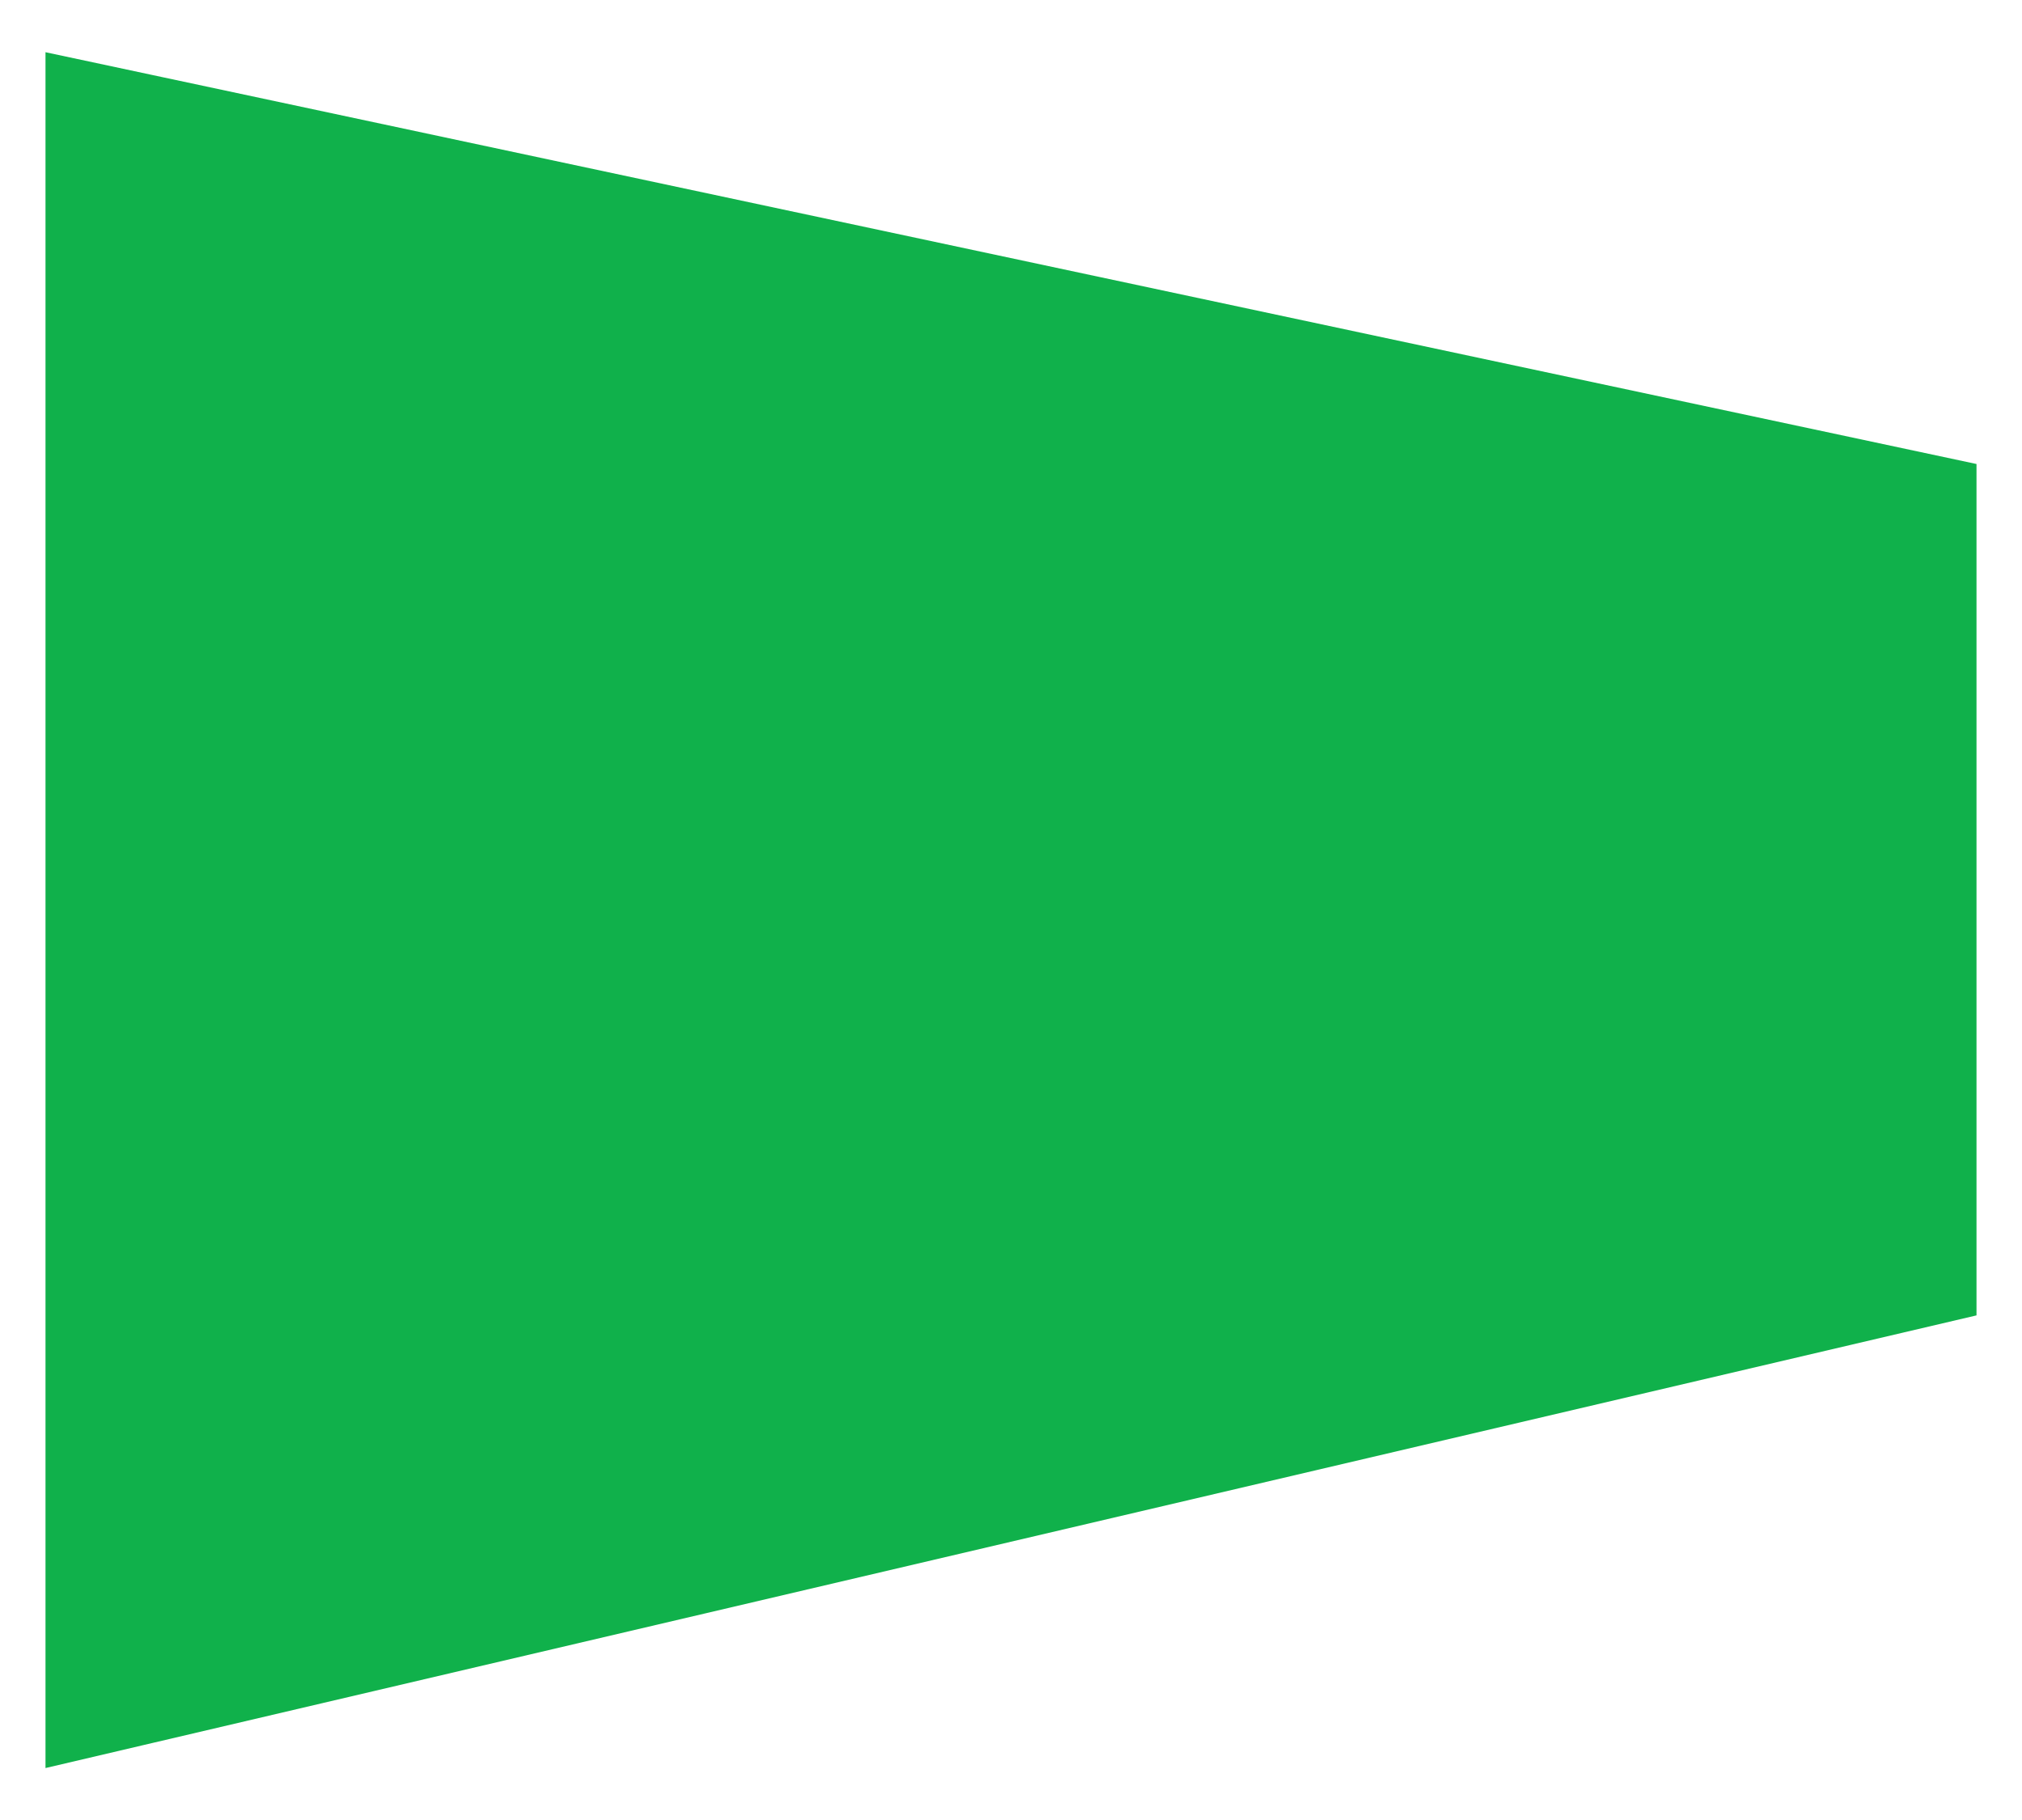 <?xml version="1.0" encoding="utf-8"?>
<!-- Generator: Adobe Illustrator 19.0.0, SVG Export Plug-In . SVG Version: 6.00 Build 0)  -->
<svg version="1.1" id="Layer_1" xmlns="http://www.w3.org/2000/svg" xmlns:xlink="http://www.w3.org/1999/xlink" x="0px" y="0px"
	 viewBox="0 0 200 180" style="enable-background:new 0 0 200 180;" xml:space="preserve">
<style type="text/css">
	.st0{fill:#10B14B;stroke:#10B14B;stroke-width:2;stroke-miterlimit:10;}
</style>
<polygon id="XMLID_7_" class="st0" points="5.5,6.4 5.5,173.6 194.5,129.3 194.5,46.7 "/>
</svg>
